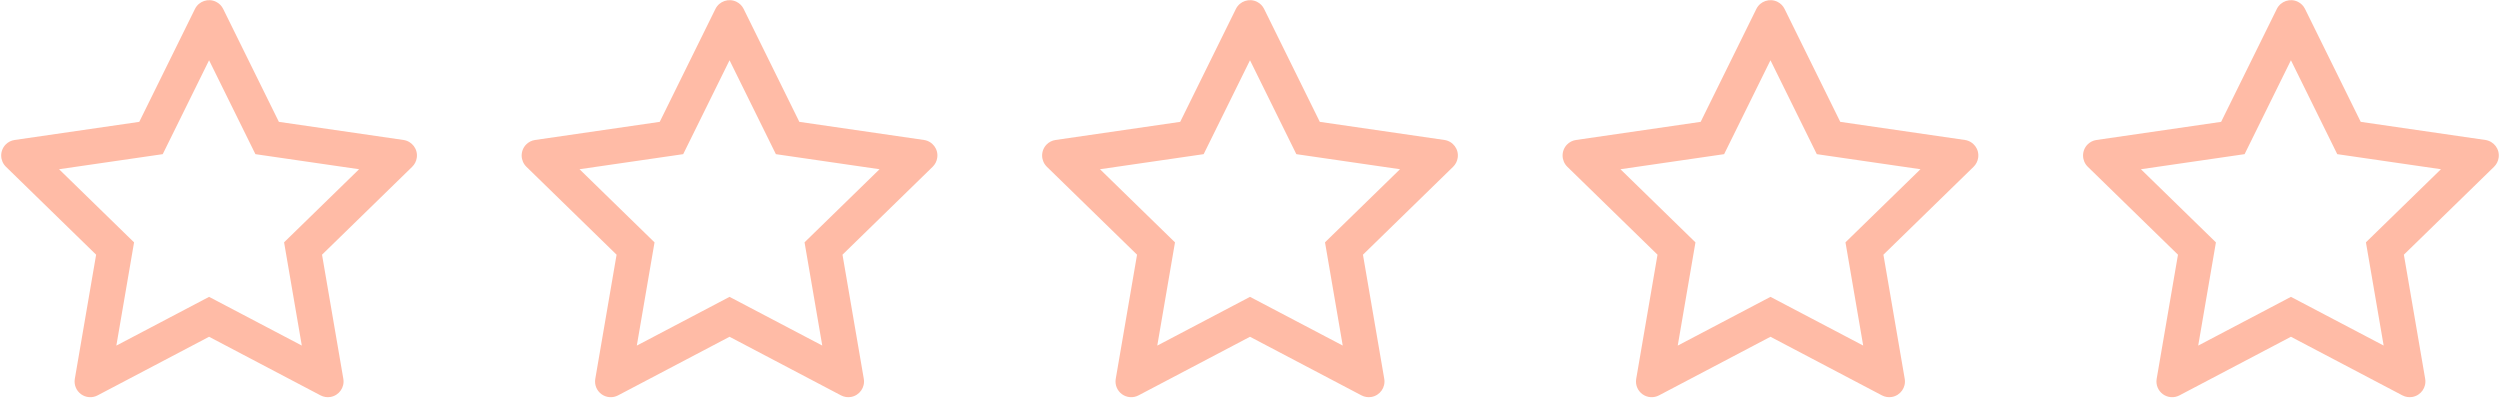 <svg width="1124" height="179" viewBox="0 0 1124 179" fill="none" xmlns="http://www.w3.org/2000/svg">
<path fill-rule="evenodd" clip-rule="evenodd" d="M181.421 62.931L125.384 54.787L100.335 4.003C99.65 2.612 98.525 1.487 97.134 0.803C93.647 -0.919 89.41 0.516 87.666 4.003L62.616 54.787L6.58 62.931C5.035 63.151 3.622 63.88 2.541 64.983C1.234 66.327 0.513 68.135 0.538 70.009C0.563 71.884 1.331 73.672 2.673 74.981L43.217 114.509L33.638 170.325C33.413 171.623 33.557 172.958 34.053 174.179C34.548 175.4 35.376 176.458 36.443 177.232C37.509 178.007 38.77 178.467 40.085 178.56C41.399 178.654 42.714 178.378 43.879 177.762L94 151.41L144.122 177.762C145.49 178.491 147.079 178.733 148.602 178.469C152.443 177.807 155.025 174.165 154.363 170.325L144.784 114.509L185.327 74.981C186.431 73.9 187.159 72.487 187.38 70.942C187.976 67.08 185.283 63.504 181.421 62.931ZM127.724 108.947L135.691 155.361L94 133.467L52.31 155.383L60.277 108.969L26.553 76.084L73.166 69.309L94 27.088L114.835 69.309L161.447 76.084L127.724 108.947ZM415.421 62.931L359.384 54.787L334.335 4.003C333.65 2.612 332.525 1.487 331.134 0.803C327.647 -0.919 323.41 0.516 321.666 4.003L296.616 54.787L240.58 62.931C239.035 63.151 237.622 63.88 236.541 64.983C235.234 66.327 234.513 68.135 234.538 70.009C234.563 71.884 235.331 73.672 236.673 74.981L277.217 114.509L267.638 170.325C267.413 171.623 267.557 172.958 268.053 174.179C268.549 175.4 269.376 176.458 270.443 177.232C271.509 178.007 272.77 178.467 274.085 178.56C275.399 178.654 276.713 178.378 277.879 177.762L328 151.41L378.122 177.762C379.49 178.491 381.079 178.733 382.602 178.469C386.443 177.807 389.025 174.165 388.363 170.325L378.784 114.509L419.327 74.981C420.431 73.9 421.159 72.487 421.38 70.942C421.976 67.08 419.283 63.504 415.421 62.931ZM361.724 108.947L369.691 155.361L328 133.467L286.31 155.383L294.277 108.969L260.553 76.084L307.166 69.309L328 27.088L348.835 69.309L395.447 76.084L361.724 108.947ZM593.384 54.787L649.421 62.931C653.283 63.504 655.976 67.08 655.38 70.942C655.159 72.487 654.431 73.9 653.327 74.981L612.784 114.509L622.363 170.325C623.025 174.165 620.443 177.807 616.602 178.469C615.079 178.733 613.49 178.491 612.122 177.762L562 151.41L511.879 177.762C510.713 178.378 509.399 178.654 508.085 178.56C506.77 178.467 505.509 178.007 504.443 177.232C503.376 176.458 502.548 175.4 502.053 174.179C501.557 172.958 501.413 171.623 501.638 170.325L511.217 114.509L470.673 74.981C469.331 73.672 468.563 71.884 468.538 70.009C468.513 68.135 469.234 66.327 470.541 64.983C471.622 63.88 473.035 63.151 474.58 62.931L530.616 54.787L555.666 4.003C557.41 0.516 561.647 -0.919 565.134 0.803C566.525 1.487 567.65 2.612 568.335 4.003L593.384 54.787ZM603.691 155.361L595.724 108.947L629.447 76.084L582.835 69.309L562 27.088L541.166 69.309L494.553 76.084L528.277 108.969L520.31 155.383L562 133.467L603.691 155.361ZM883.421 62.931L827.384 54.787L802.335 4.003C801.65 2.612 800.525 1.487 799.134 0.803C795.647 -0.919 791.41 0.516 789.666 4.003L764.616 54.787L708.58 62.931C707.035 63.151 705.622 63.88 704.541 64.983C703.234 66.327 702.513 68.135 702.538 70.009C702.563 71.884 703.331 73.672 704.673 74.981L745.217 114.509L735.638 170.325C735.413 171.623 735.557 172.958 736.053 174.179C736.549 175.4 737.376 176.458 738.443 177.232C739.509 178.007 740.77 178.467 742.085 178.56C743.399 178.654 744.713 178.378 745.879 177.762L796 151.41L846.122 177.762C847.49 178.491 849.079 178.733 850.602 178.469C854.443 177.807 857.025 174.165 856.363 170.325L846.784 114.509L887.327 74.981C888.431 73.9 889.159 72.487 889.38 70.942C889.976 67.08 887.283 63.504 883.421 62.931ZM829.724 108.947L837.691 155.361L796 133.467L754.31 155.383L762.277 108.969L728.553 76.084L775.166 69.309L796 27.088L816.835 69.309L863.447 76.084L829.724 108.947ZM1061.38 54.787L1117.42 62.931C1121.28 63.504 1123.98 67.08 1123.38 70.942C1123.16 72.487 1122.43 73.9 1121.33 74.981L1080.78 114.509L1090.36 170.325C1091.02 174.165 1088.44 177.807 1084.6 178.469C1083.08 178.733 1081.49 178.491 1080.12 177.762L1030 151.41L979.879 177.762C978.713 178.378 977.399 178.654 976.085 178.56C974.77 178.467 973.509 178.007 972.443 177.232C971.376 176.458 970.549 175.4 970.053 174.179C969.557 172.958 969.413 171.623 969.638 170.325L979.217 114.509L938.673 74.981C937.331 73.672 936.563 71.884 936.538 70.009C936.513 68.135 937.234 66.327 938.541 64.983C939.622 63.88 941.035 63.151 942.58 62.931L998.616 54.787L1023.67 4.003C1025.41 0.516 1029.65 -0.919 1033.13 0.803C1034.52 1.487 1035.65 2.612 1036.33 4.003L1061.38 54.787ZM1071.69 155.361L1063.72 108.947L1097.45 76.084L1050.83 69.309L1030 27.088L1009.17 69.309L962.553 76.084L996.277 108.969L988.31 155.383L1030 133.467L1071.69 155.361Z" fill="#FF5722" fill-opacity="0.4"/>
</svg>
